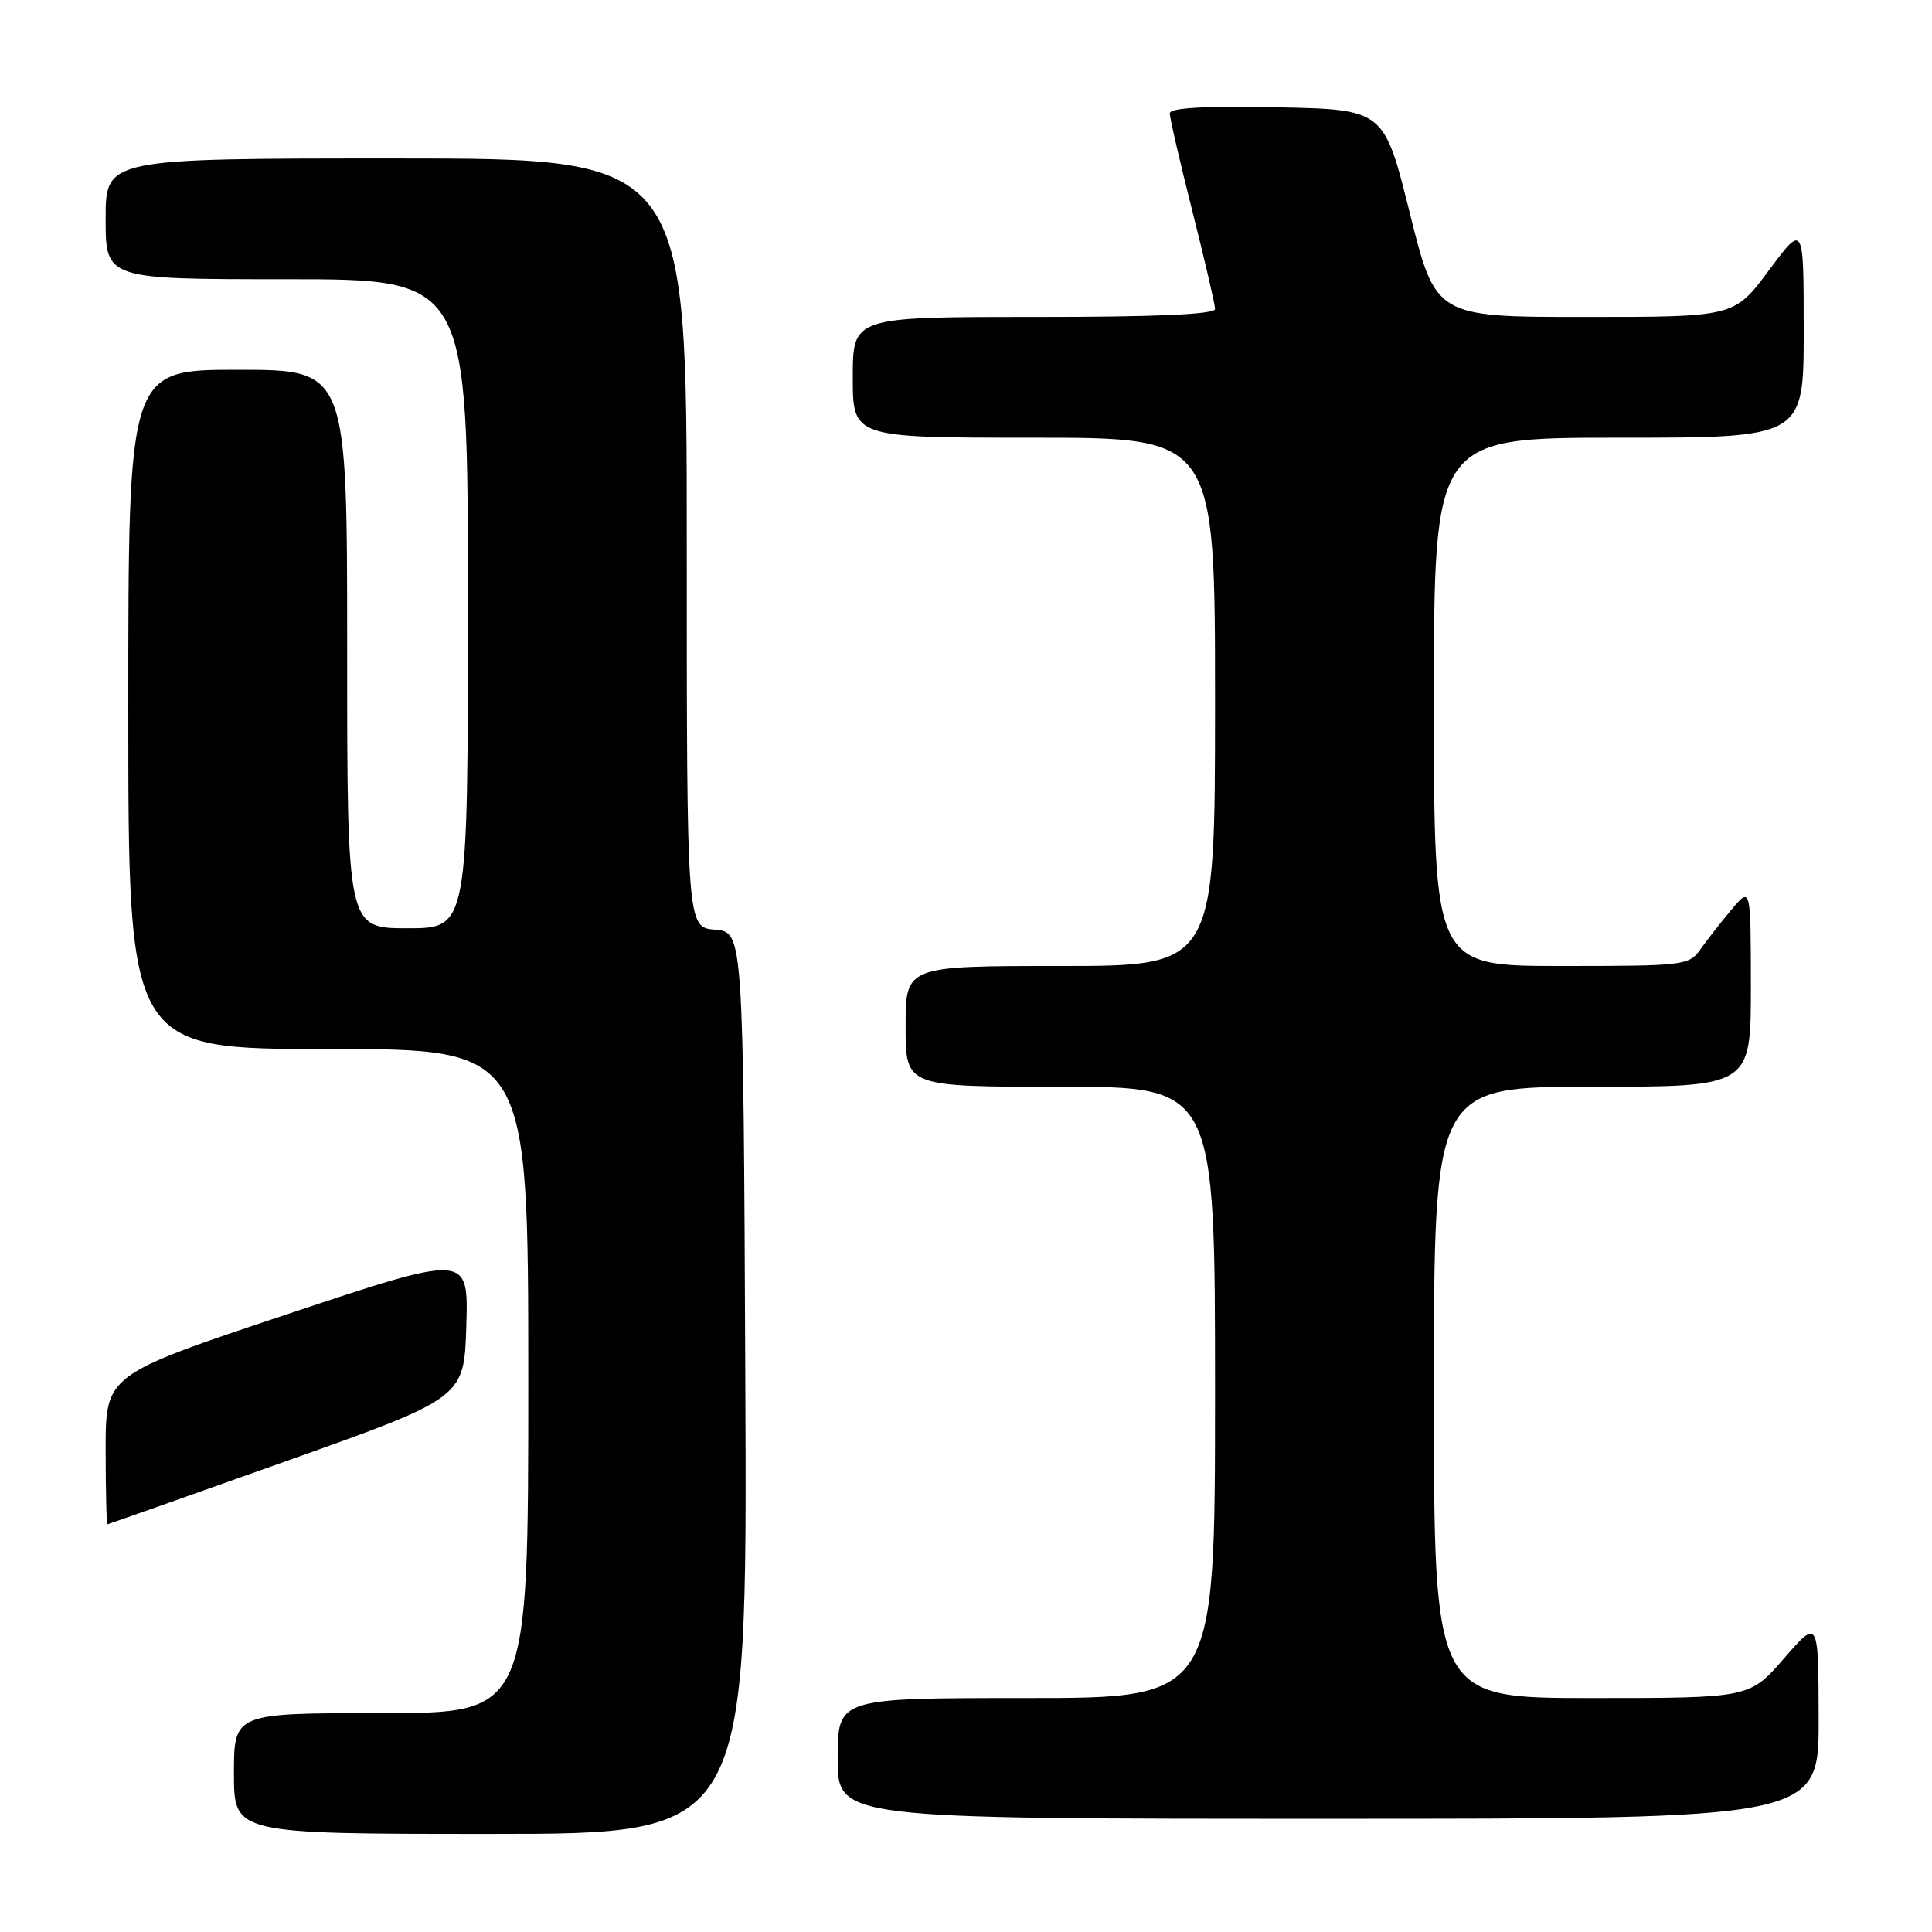 <?xml version="1.0" encoding="UTF-8" standalone="no"?>
<!DOCTYPE svg PUBLIC "-//W3C//DTD SVG 1.1//EN" "http://www.w3.org/Graphics/SVG/1.1/DTD/svg11.dtd" >
<svg xmlns="http://www.w3.org/2000/svg" xmlns:xlink="http://www.w3.org/1999/xlink" version="1.1" viewBox="0 0 256 256">
 <g >
 <path fill="currentColor"
d=" M 98.76 183.25 C 98.50 123.50 98.50 123.50 94.75 123.19 C 91.00 122.88 91.00 122.88 91.00 71.94 C 91.00 21.00 91.00 21.00 52.50 21.00 C 14.00 21.00 14.00 21.00 14.00 29.00 C 14.00 37.00 14.00 37.00 38.00 37.00 C 62.00 37.00 62.00 37.00 62.00 80.00 C 62.00 123.00 62.00 123.00 54.00 123.00 C 46.00 123.00 46.00 123.00 46.00 86.00 C 46.00 49.00 46.00 49.00 31.50 49.00 C 17.00 49.00 17.00 49.00 17.00 94.00 C 17.00 139.00 17.00 139.00 43.50 139.00 C 70.00 139.00 70.00 139.00 70.00 183.00 C 70.00 227.00 70.00 227.00 50.50 227.00 C 31.00 227.00 31.00 227.00 31.00 235.00 C 31.00 243.00 31.00 243.00 65.01 243.00 C 99.02 243.00 99.02 243.00 98.76 183.25 Z  M 240.98 227.75 C 240.95 214.50 240.95 214.50 236.39 219.75 C 231.82 225.00 231.82 225.00 210.91 225.00 C 190.00 225.00 190.00 225.00 190.00 184.50 C 190.00 144.00 190.00 144.00 211.00 144.00 C 232.00 144.00 232.00 144.00 232.00 130.75 C 231.99 117.50 231.99 117.50 229.46 120.50 C 228.07 122.15 226.23 124.51 225.35 125.75 C 223.82 127.93 223.26 128.00 206.88 128.00 C 190.00 128.00 190.00 128.00 190.00 93.00 C 190.00 58.00 190.00 58.00 214.50 58.00 C 239.00 58.00 239.00 58.00 239.00 43.81 C 239.00 29.62 239.00 29.62 234.40 35.81 C 229.80 42.00 229.80 42.00 210.02 42.00 C 190.24 42.00 190.24 42.00 186.81 28.25 C 183.39 14.50 183.39 14.50 169.20 14.22 C 159.48 14.03 155.00 14.29 155.00 15.03 C 155.00 15.63 156.35 21.46 158.00 28.00 C 159.65 34.54 161.00 40.36 161.00 40.94 C 161.00 41.66 153.22 42.00 137.00 42.00 C 113.00 42.00 113.00 42.00 113.00 50.00 C 113.00 58.00 113.00 58.00 137.00 58.00 C 161.00 58.00 161.00 58.00 161.00 93.00 C 161.00 128.00 161.00 128.00 140.50 128.00 C 120.00 128.00 120.00 128.00 120.00 136.00 C 120.00 144.00 120.00 144.00 140.50 144.00 C 161.00 144.00 161.00 144.00 161.00 184.50 C 161.00 225.00 161.00 225.00 136.00 225.00 C 111.00 225.00 111.00 225.00 111.00 233.00 C 111.00 241.00 111.00 241.00 176.00 241.00 C 241.00 241.00 241.00 241.00 240.98 227.75 Z  M 38.00 193.58 C 61.50 185.22 61.50 185.22 61.79 175.68 C 62.07 166.13 62.07 166.13 38.04 174.15 C 14.00 182.17 14.00 182.17 14.00 192.09 C 14.00 197.54 14.11 201.99 14.25 201.97 C 14.39 201.95 25.07 198.18 38.00 193.58 Z "/>
</g>
</svg>